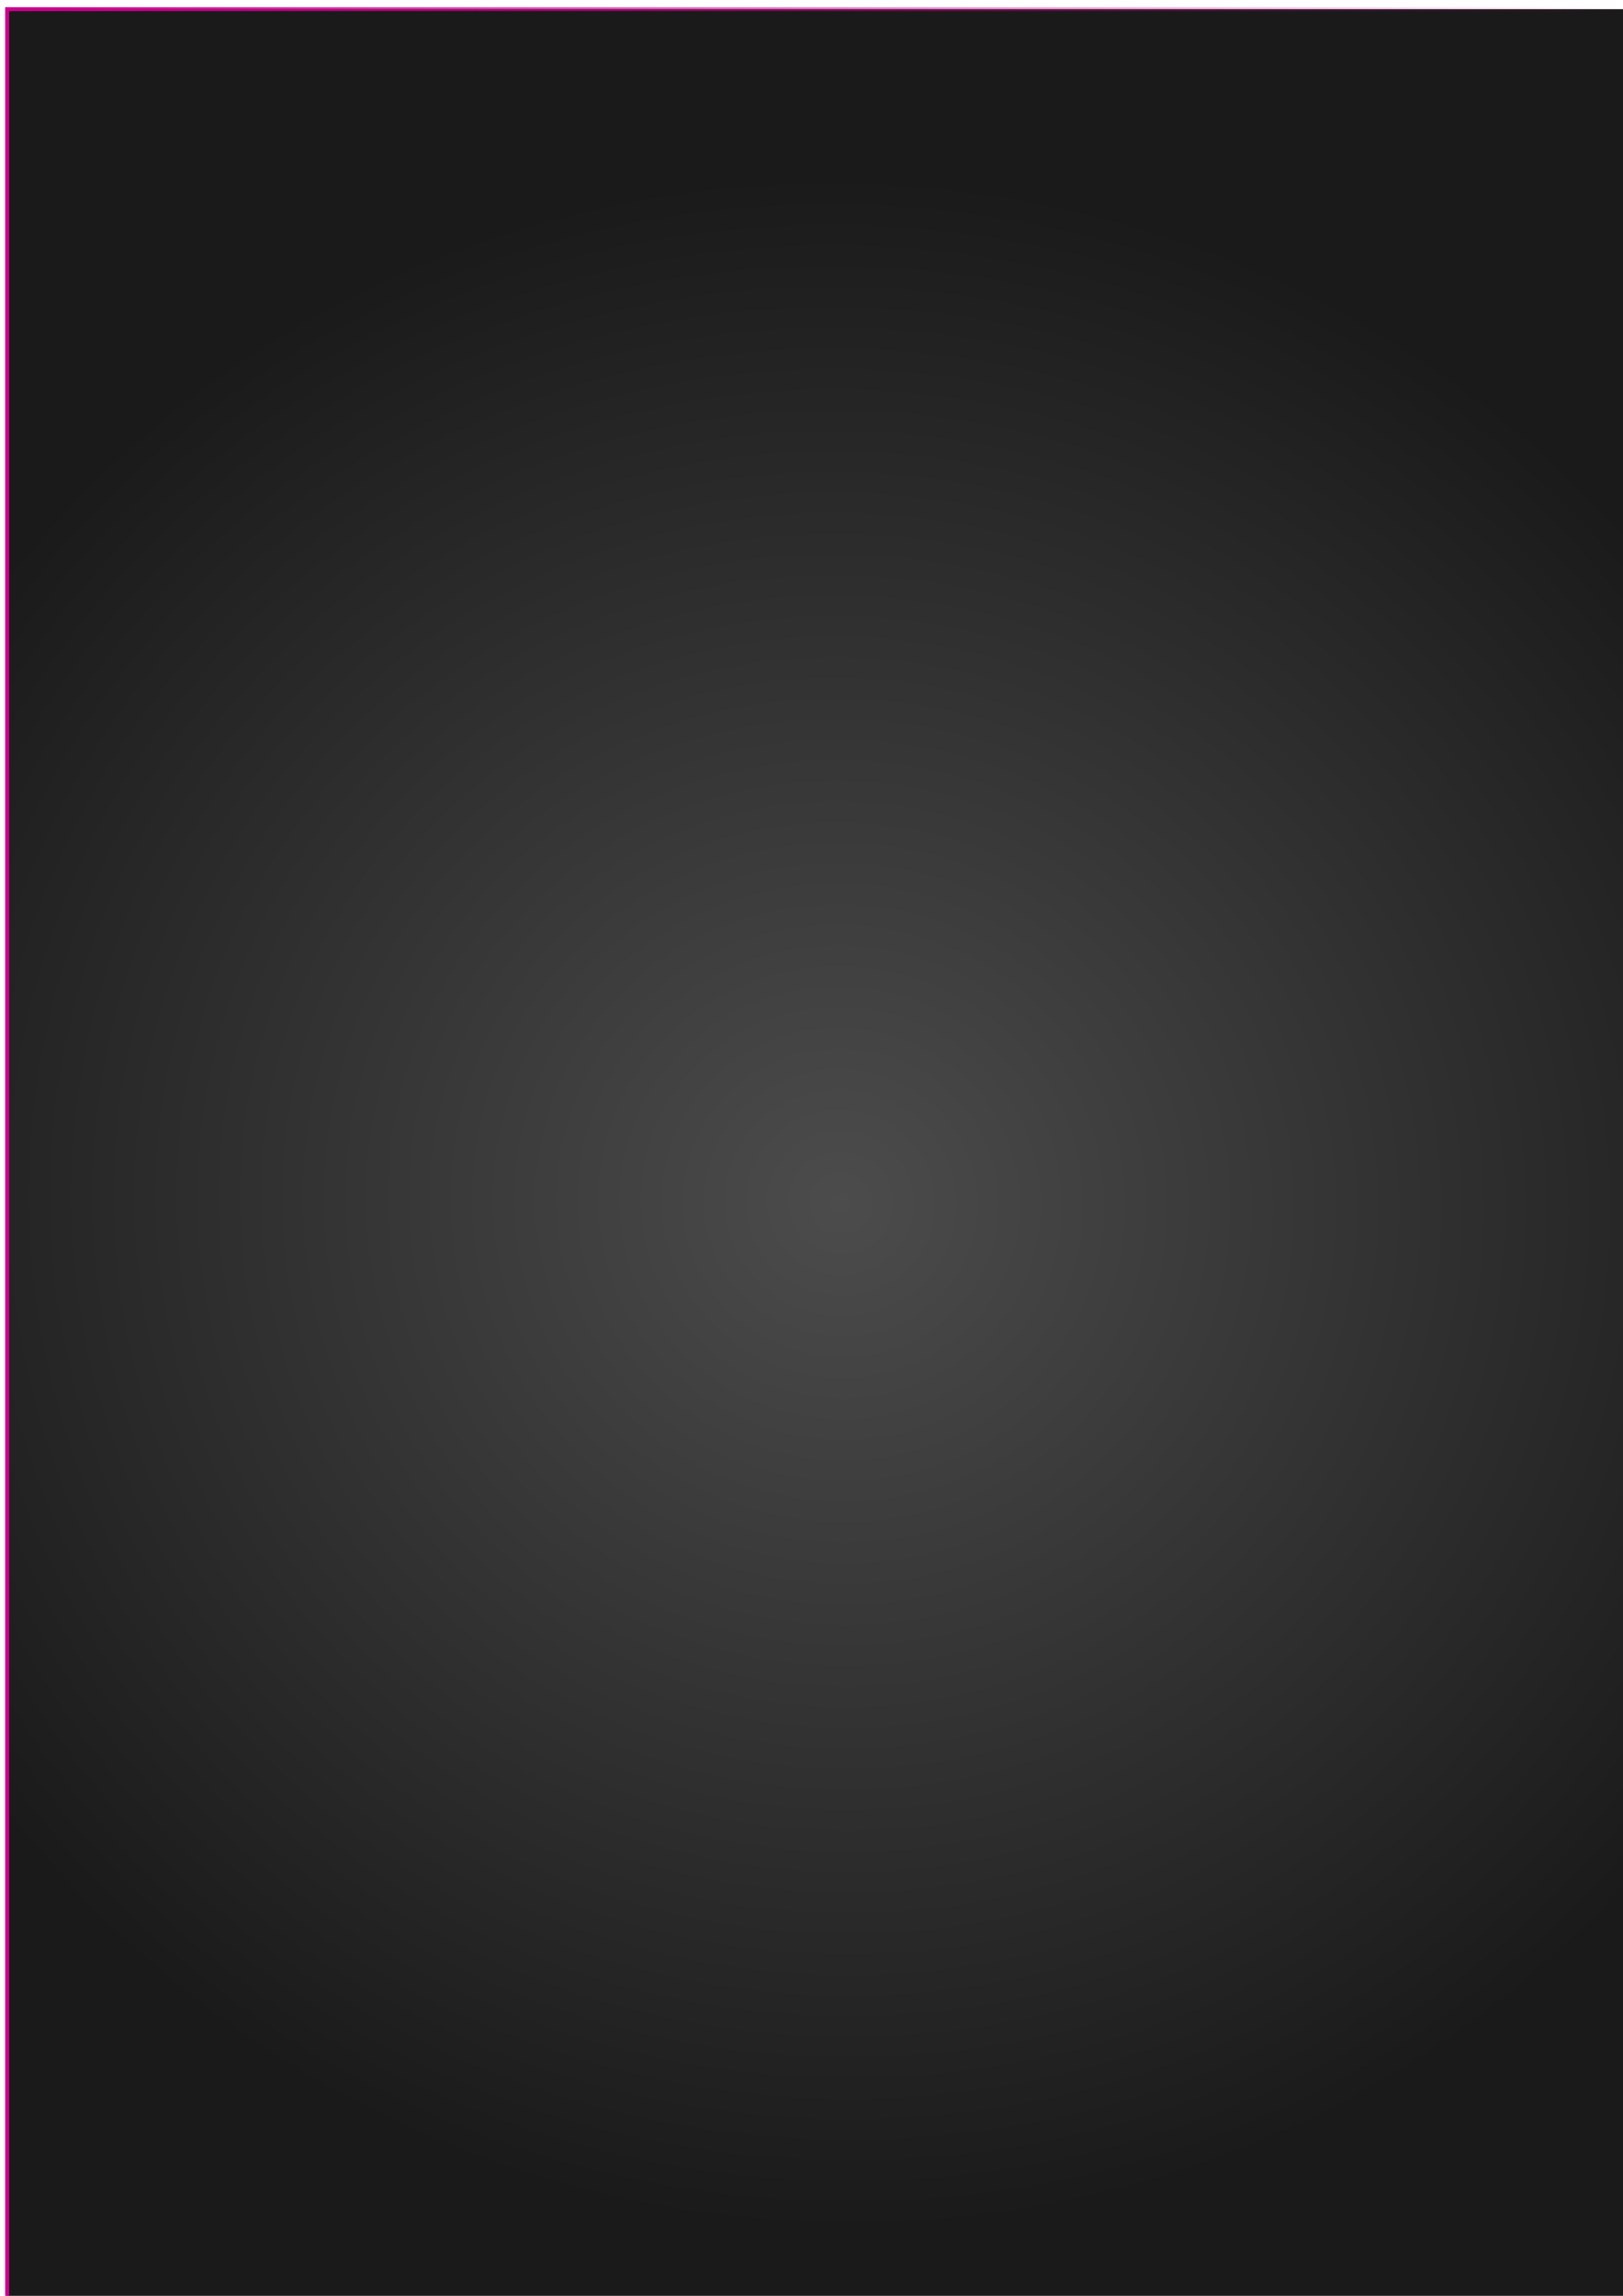 <?xml version="1.0" encoding="UTF-8" standalone="no"?>
<!-- Created with Inkscape (http://www.inkscape.org/) -->

<svg
   xmlns:osb="http://www.openswatchbook.org/uri/2009/osb"
   xmlns:dc="http://purl.org/dc/elements/1.1/"
   xmlns:cc="http://creativecommons.org/ns#"
   xmlns:rdf="http://www.w3.org/1999/02/22-rdf-syntax-ns#"
   xmlns:svg="http://www.w3.org/2000/svg"
   xmlns="http://www.w3.org/2000/svg"
   xmlns:xlink="http://www.w3.org/1999/xlink"
   xmlns:sodipodi="http://sodipodi.sourceforge.net/DTD/sodipodi-0.dtd"
   xmlns:inkscape="http://www.inkscape.org/namespaces/inkscape"
   width="210mm"
   height="297mm"
   viewBox="0 0 744.094 1052.362"
   id="svg2"
   version="1.1"
   inkscape:version="0.91 r13725"
   sodipodi:docname="back.svg">
  <defs
     id="defs4">
    <linearGradient
       osb:paint="gradient"
       id="linearGradient20147">
      <stop
         id="stop20149"
         offset="0"
         style="stop-color:#4c4c4c;stop-opacity:1;" />
      <stop
         id="stop20151"
         offset="1"
         style="stop-color:#1a1a1a;stop-opacity:1" />
    </linearGradient>
    <linearGradient
       inkscape:collect="always"
       id="linearGradient4214"
       osb:paint="gradient">
      <stop
         style="stop-color:#cc008d;stop-opacity:1;"
         offset="0"
         id="stop4216" />
      <stop
         style="stop-color:#cc008d;stop-opacity:0;"
         offset="1"
         id="stop4218" />
    </linearGradient>
    <linearGradient
       inkscape:collect="always"
       xlink:href="#linearGradient4214"
       id="linearGradient4220"
       x1="170.929"
       y1="536.648"
       x2="571.929"
       y2="536.648"
       gradientUnits="userSpaceOnUse"
       gradientTransform="matrix(1.869,0,0,1.786,-317.191,-426.113)" />
    <radialGradient
       inkscape:collect="always"
       xlink:href="#linearGradient20147"
       id="radialGradient20145"
       cx="355.015"
       cy="552.973"
       fx="355.015"
       fy="552.973"
       r="200.5"
       gradientTransform="matrix(2.355,-0.481,0.516,2.304,-735.982,-551.913)"
       gradientUnits="userSpaceOnUse" />
  </defs>
  <sodipodi:namedview
     id="base"
     pagecolor="#ffffff"
     bordercolor="#666666"
     borderopacity="1.0"
     inkscape:pageopacity="0.0"
     inkscape:pageshadow="2"
     inkscape:zoom="0.35"
     inkscape:cx="10.325496"
     inkscape:cy="-78.028537"
     inkscape:document-units="px"
     inkscape:current-layer="layer1"
     showgrid="false"
     inkscape:window-width="2544"
     inkscape:window-height="1387"
     inkscape:window-x="0"
     inkscape:window-y="16"
     inkscape:window-maximized="1" />
  <g
     inkscape:label="Calque 1"
     inkscape:groupmode="layer"
     id="layer1">
    <rect
       style="fill:url(#radialGradient20145);fill-opacity:1;fill-rule:evenodd;stroke:url(#linearGradient4220);stroke-width:1.827px;stroke-linecap:butt;stroke-linejoin:miter;stroke-opacity:1"
       id="rect3336"
       width="747.744"
       height="1056.316"
       x="3.271"
       y="4.204"
       inkscape:transform-center-y="-10.205938" />
  </g>
</svg>
